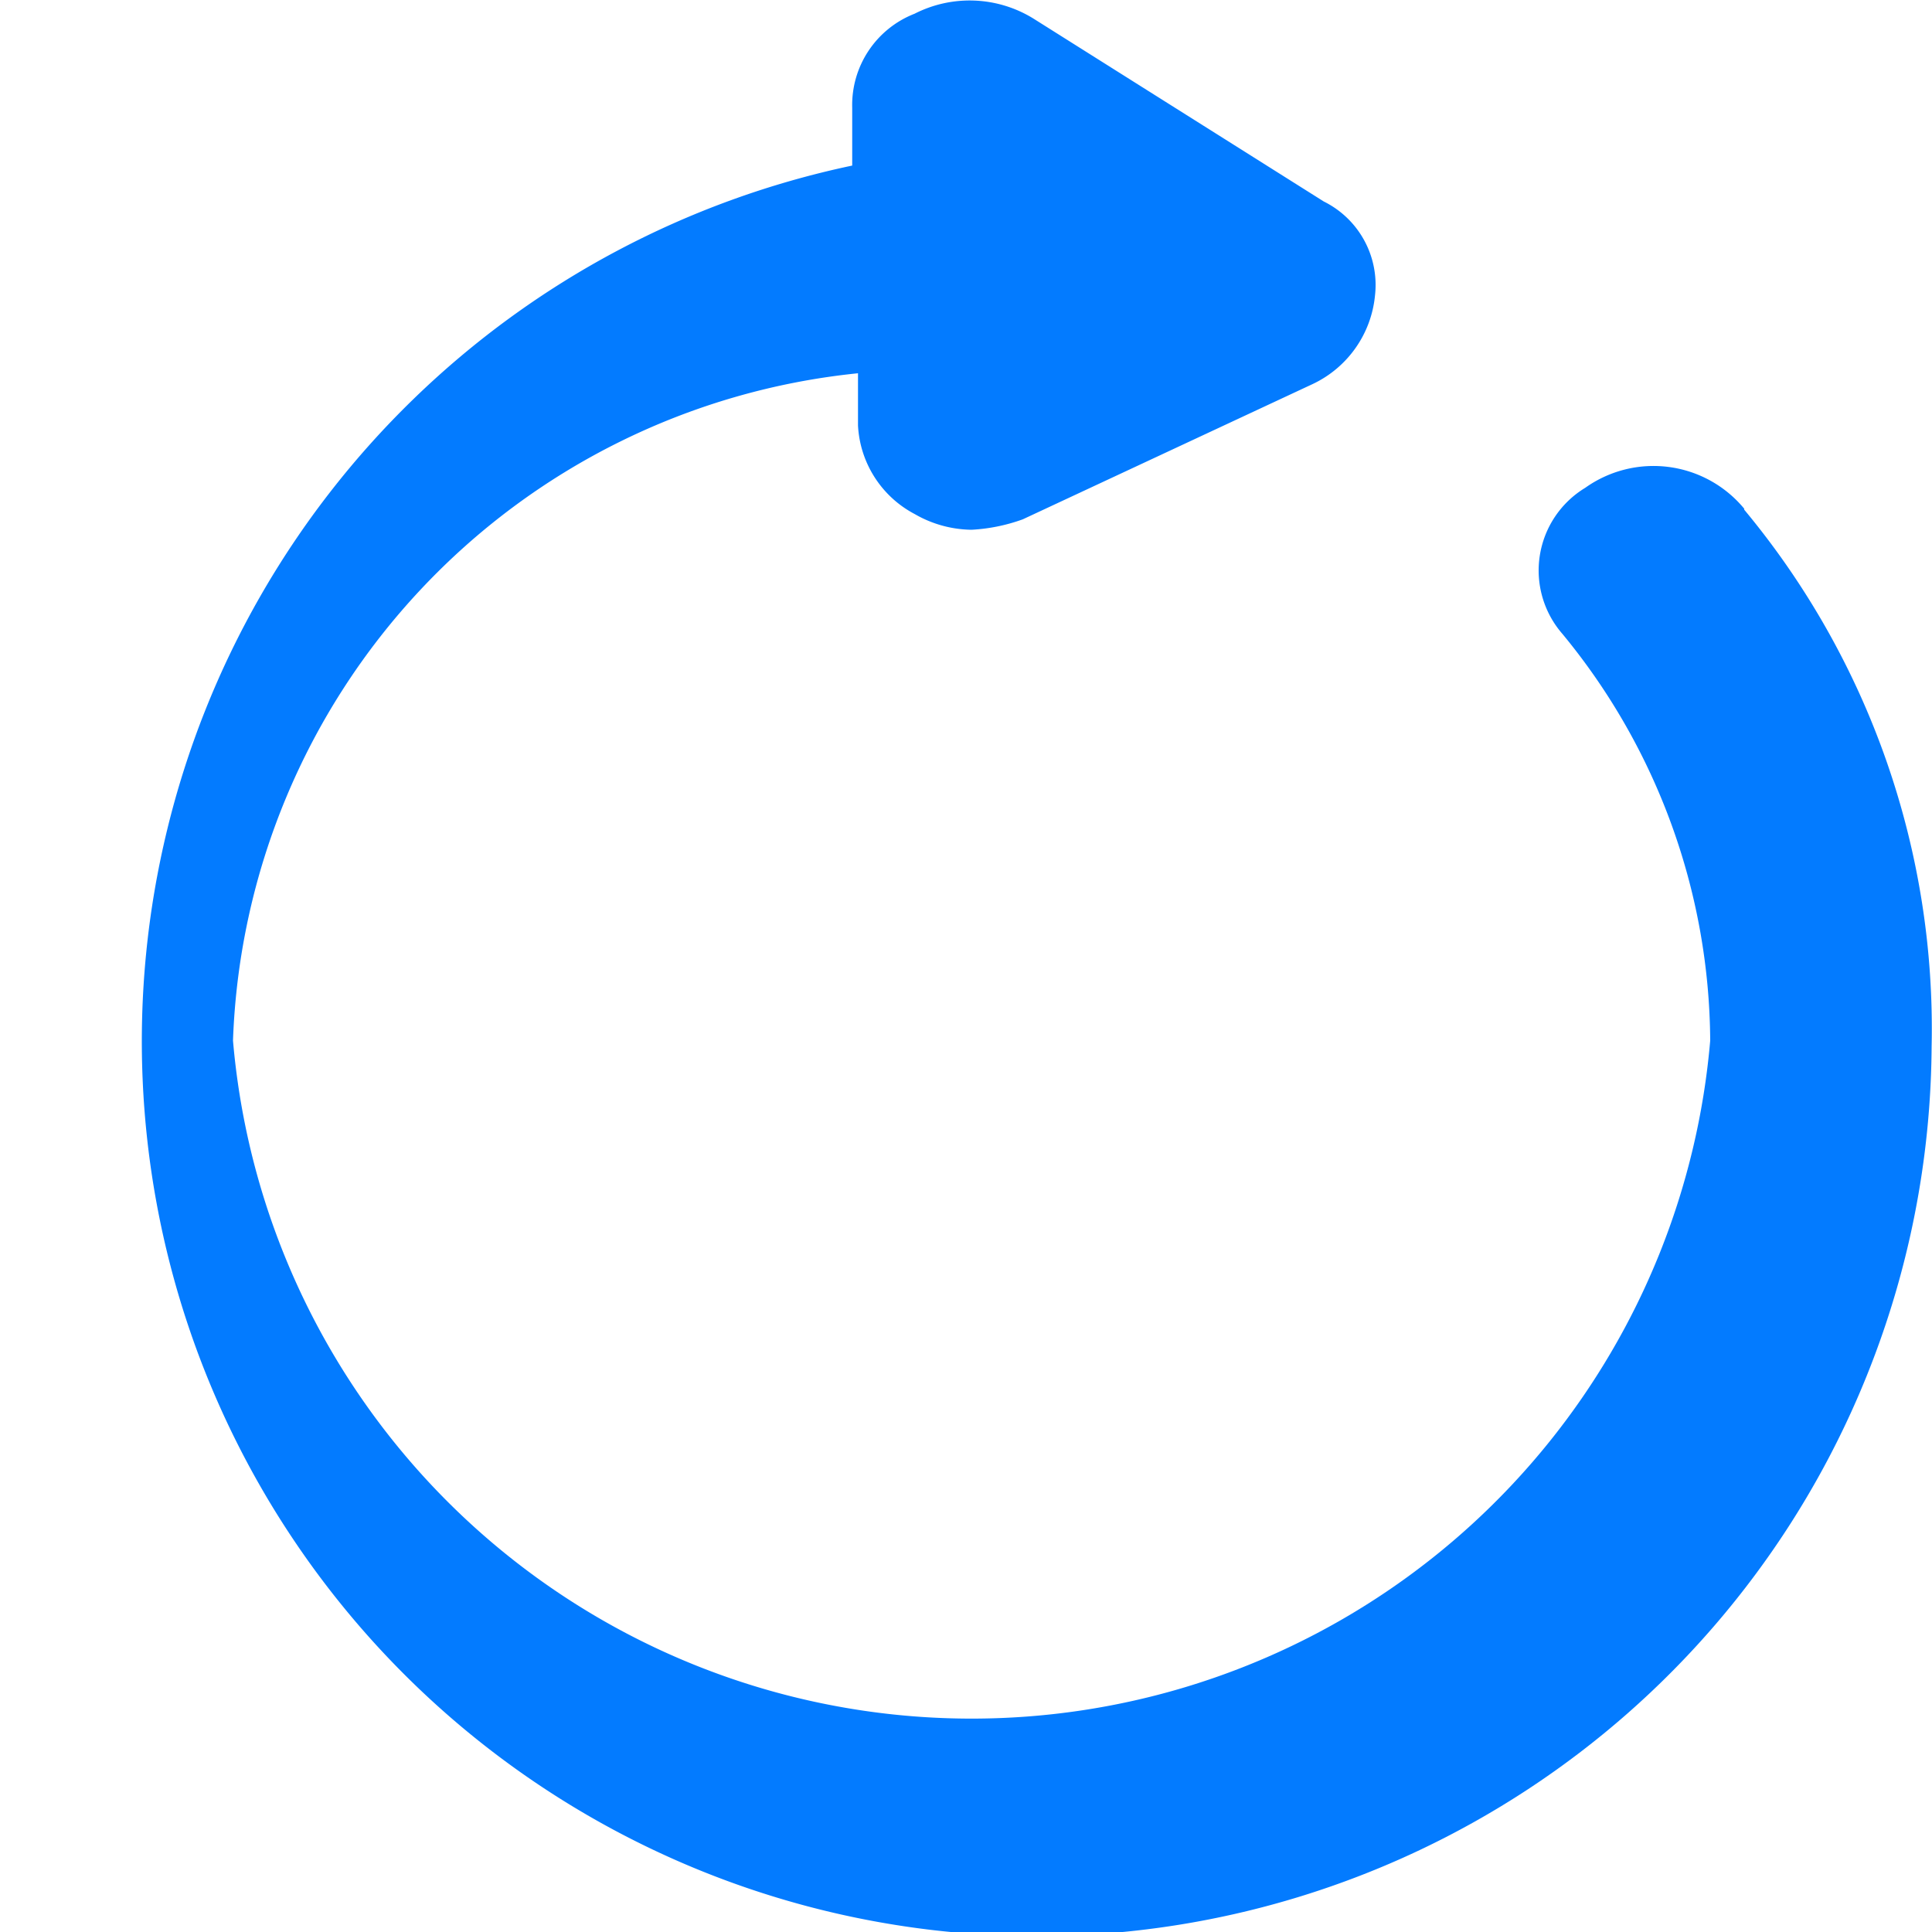 <svg xmlns="http://www.w3.org/2000/svg" width="10" height="10" viewBox="0 0 10 10">
  <path id="Path_1260" data-name="Path 1260" d="M263.27,179.29a.609.609,0,0,0-.823-.108.5.5,0,0,0-.118.756,3.336,3.336,0,0,1,.765,2.105,3.837,3.837,0,0,1-7.646,0,3.6,3.6,0,0,1,3.235-3.454v.27a.55.55,0,0,0,.294.459.6.6,0,0,0,.294.081.92.92,0,0,0,.265-.054l1.5-.7a.567.567,0,0,0,.323-.459.482.482,0,0,0-.265-.486l-1.5-.945a.628.628,0,0,0-.618-.027.507.507,0,0,0-.323.486v.3a4.632,4.632,0,1,0,5.587,4.561,4.2,4.2,0,0,0-.97-2.78Z" transform="translate(-254.242 -176.657)" fill="#037bff"/>
</svg>
